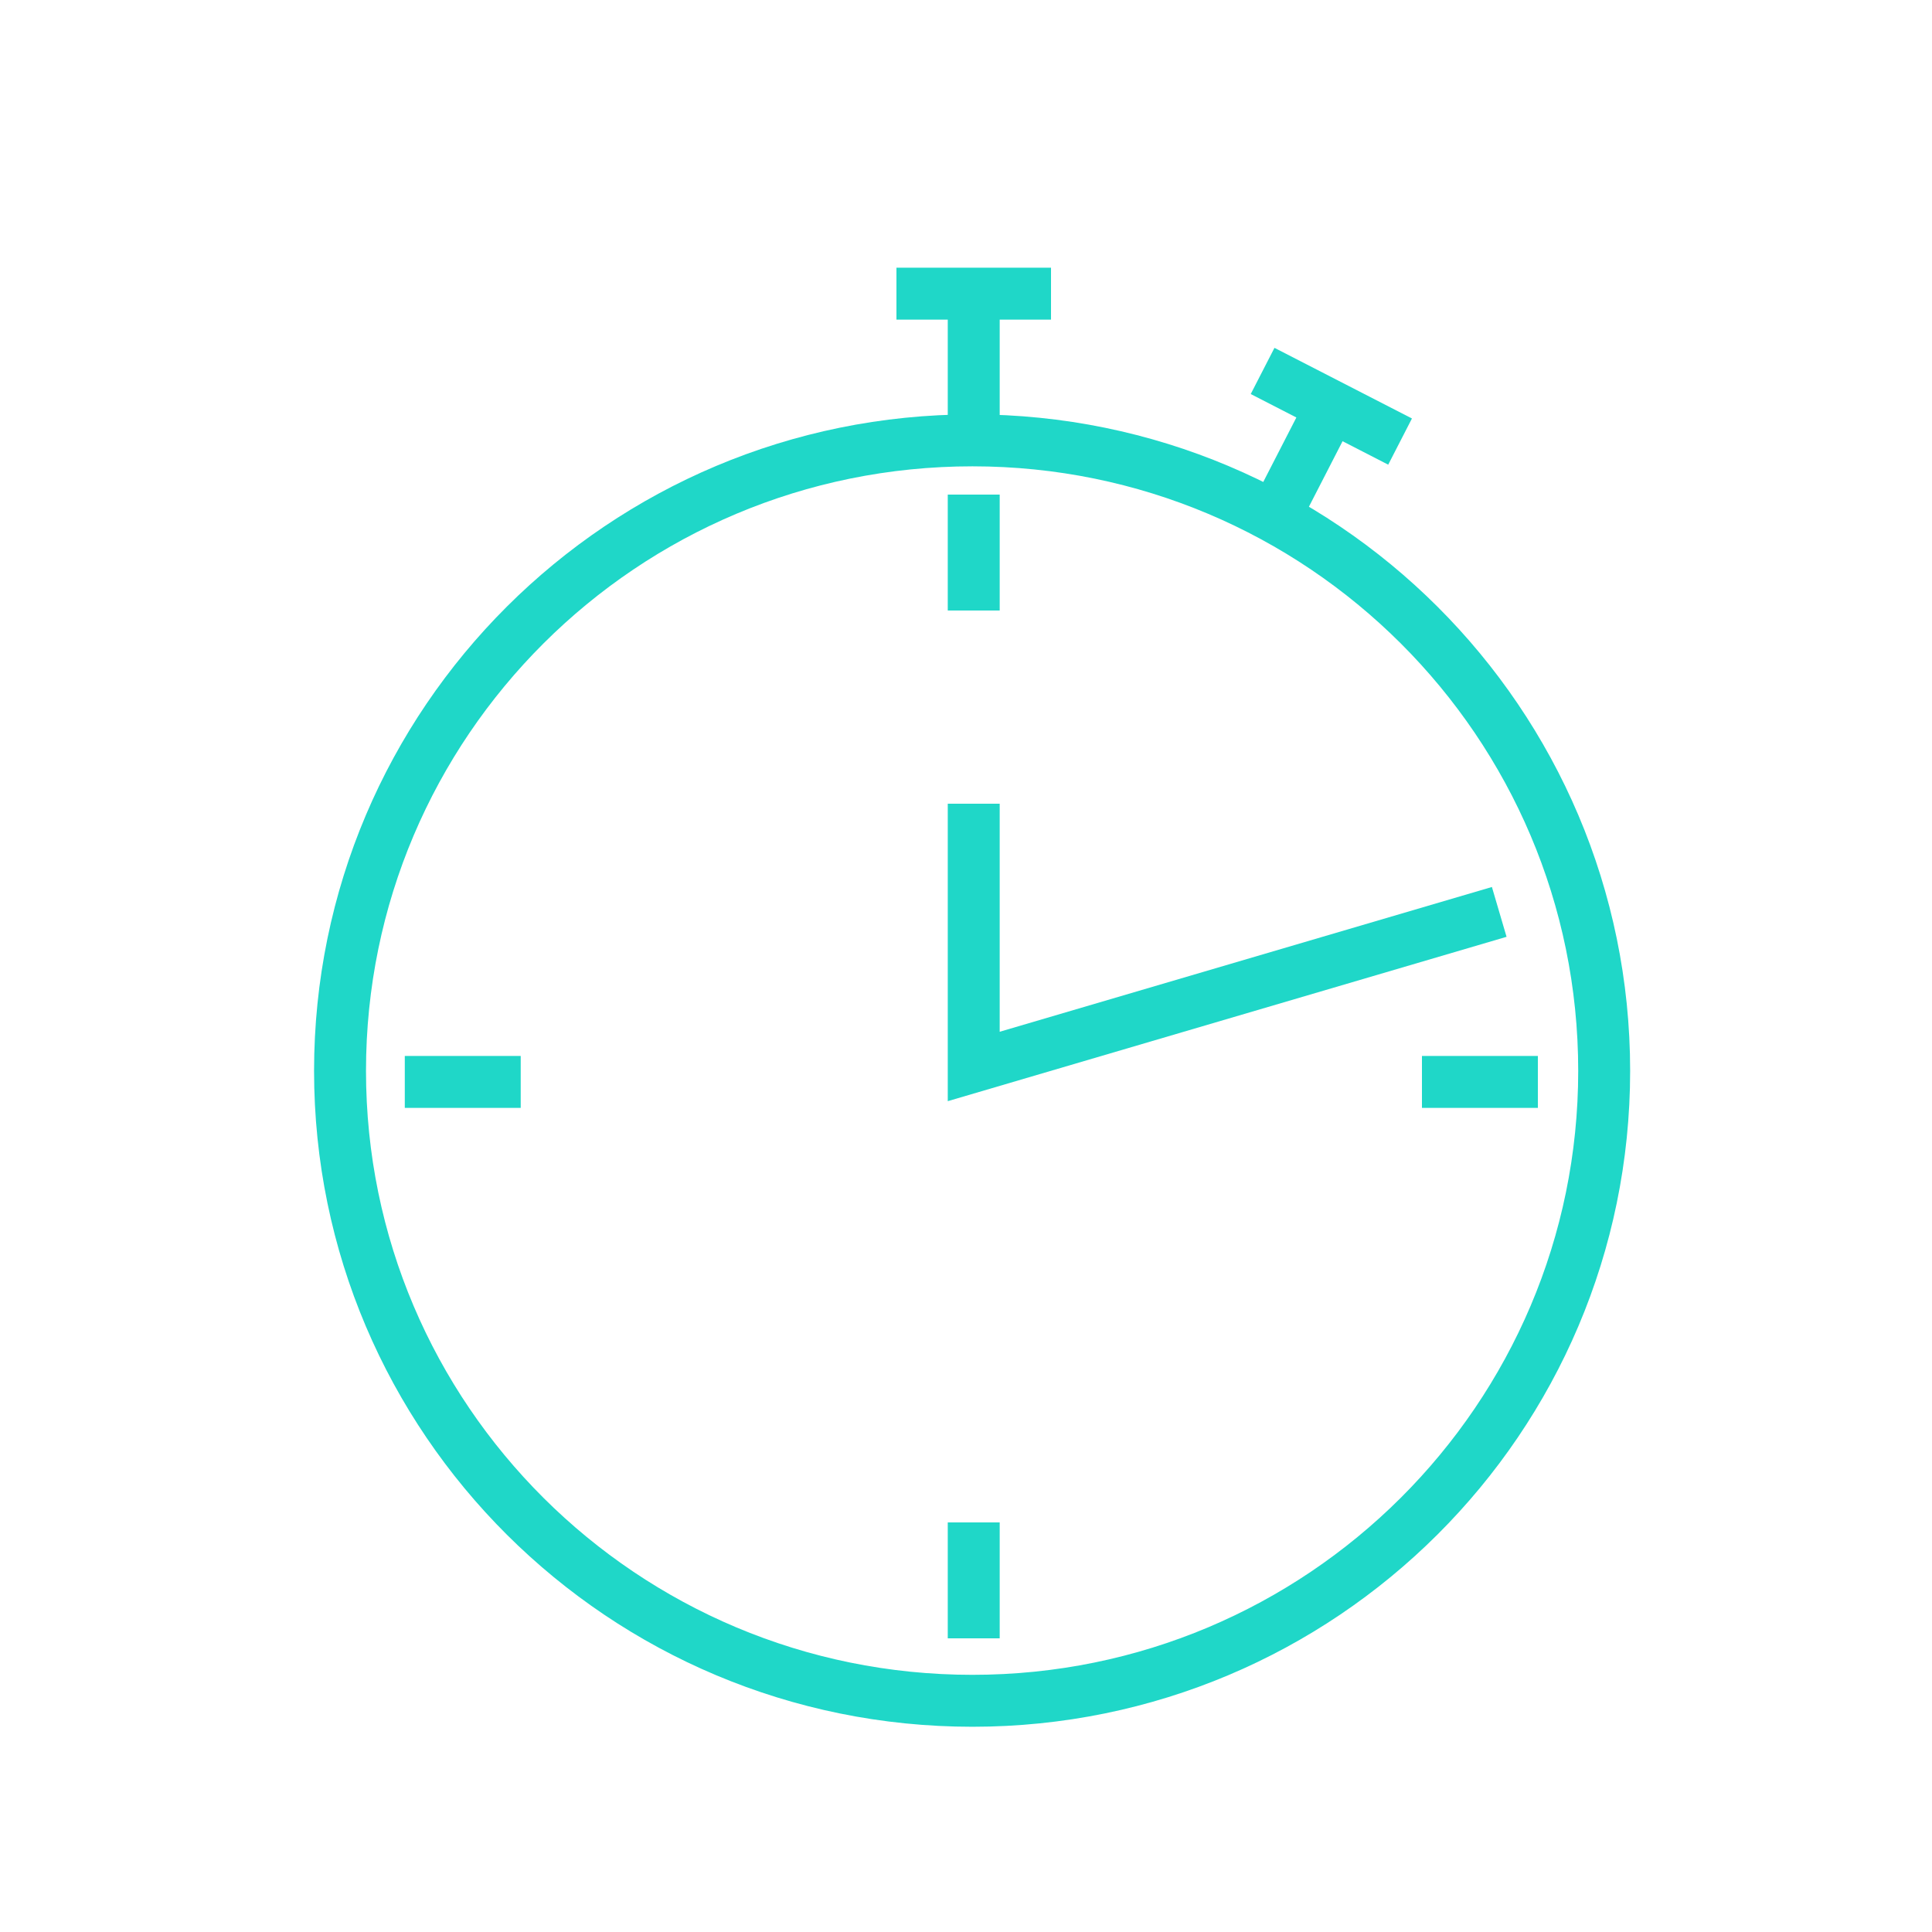 <svg width="125" height="125" viewBox="0 0 125 125" fill="none" xmlns="http://www.w3.org/2000/svg">
<path d="M62.915 110.041C85.478 110.041 103.79 91.783 103.79 69.286C103.79 46.749 85.478 28.491 62.915 28.491C40.311 28.491 22 46.749 22 69.286C22 91.796 40.311 110.041 62.915 110.041Z" stroke="#1FD7C8" stroke-width="3.36" stroke-miterlimit="10"/>
<path d="M63 52L63 69L97 59" stroke="#1FD7C8" stroke-width="3.36"/>
<path d="M33.69 70H26.19" stroke="#1FD7C8" stroke-width="3.36"/>
<path d="M99.5 70H92" stroke="#1FD7C8" stroke-width="3.36"/>
<path d="M63 39.5L63 32" stroke="#1FD7C8" stroke-width="3.36"/>
<path d="M63 27.5L63 20" stroke="#1FD7C8" stroke-width="3.36"/>
<path d="M58 19L68 19" stroke="#1FD7C8" stroke-width="3.36"/>
<path d="M82.253 33.846L85.68 27.174" stroke="#1FD7C8" stroke-width="3.36"/>
<path d="M81.69 24L90.585 28.57" stroke="#1FD7C8" stroke-width="3.36"/>
<path d="M63 106L63 98.5" stroke="#1FD7C8" stroke-width="3.36"/>
</svg>
